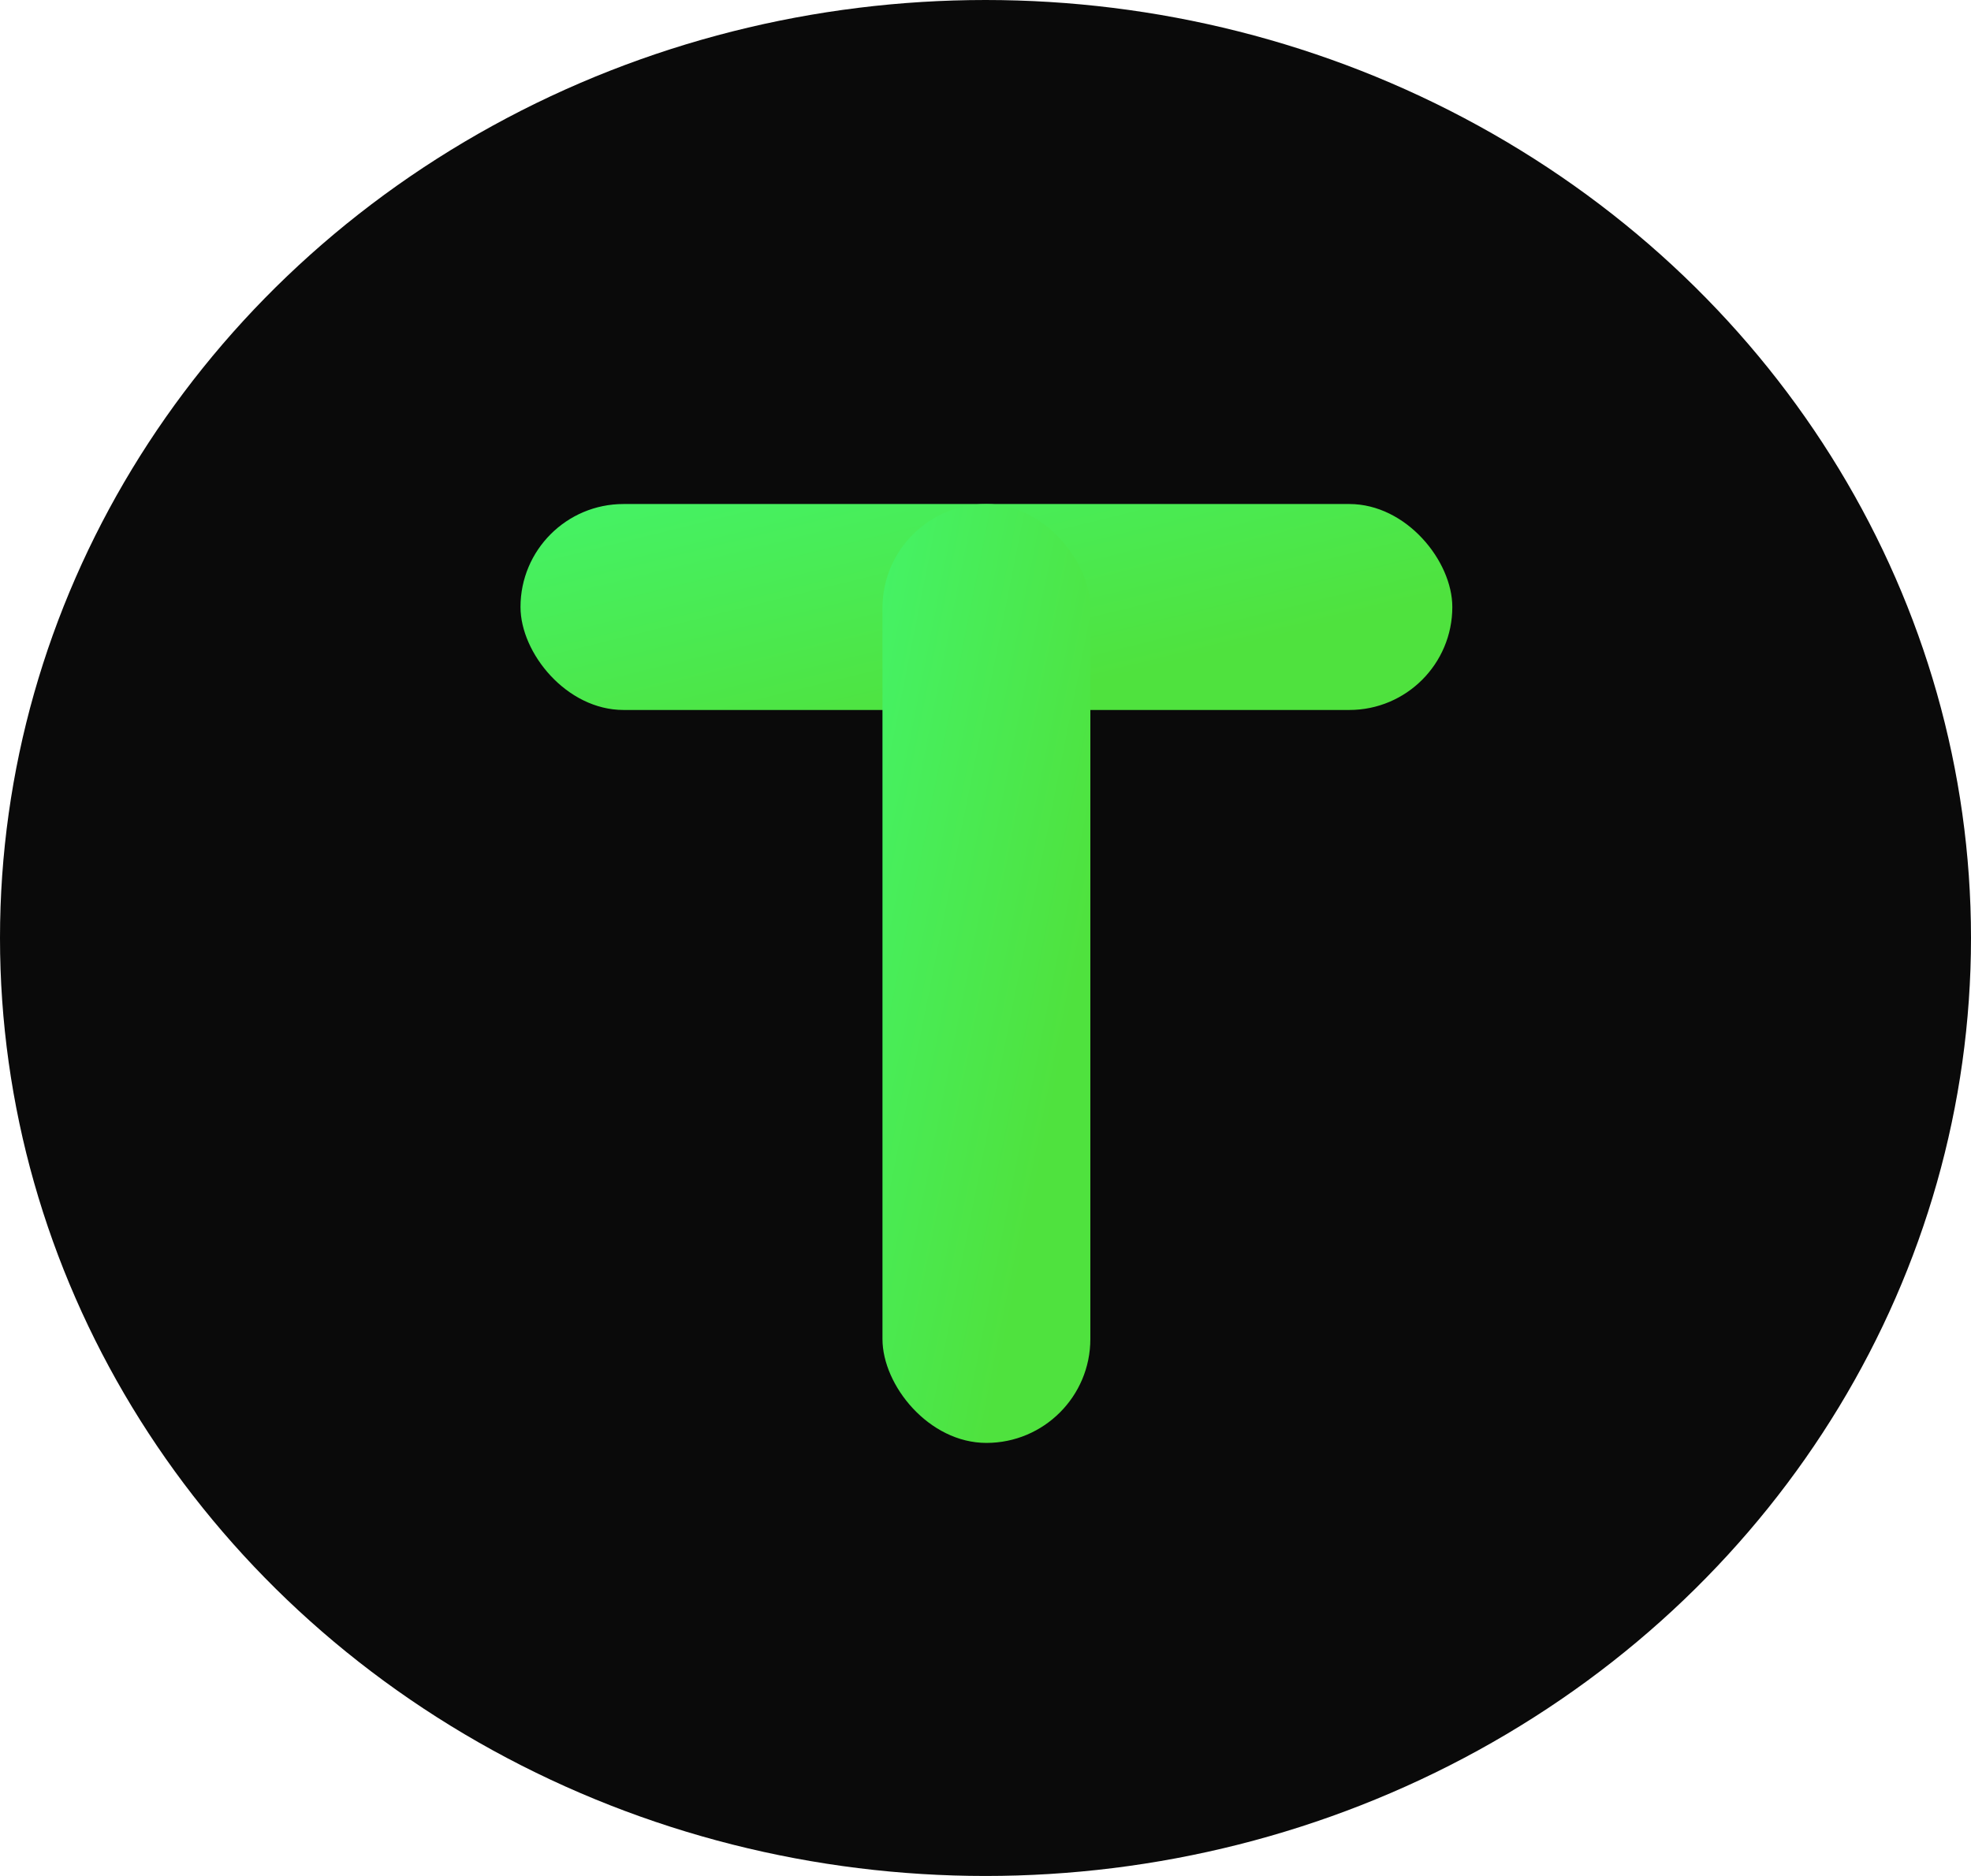 <svg width="1083" height="1031" viewBox="0 0 1083 1031" fill="none" xmlns="http://www.w3.org/2000/svg">
<ellipse cx="541.5" cy="515.5" rx="541.5" ry="515.5" fill="#0A0A0A"/>
<rect x="286" y="277" width="512" height="113.187" rx="56.593" fill="url(#paint0_linear_3_3)"/>
<rect x="484.889" y="277" width="114.222" height="516" rx="57.111" fill="url(#paint1_linear_3_3)"/>
<defs>
<linearGradient id="paint0_linear_3_3" x1="-147" y1="255.503" x2="-76.38" y2="542.401" gradientUnits="userSpaceOnUse">
<stop stop-color="#3DFF84"/>
<stop offset="1" stop-color="#4FE23E"/>
</linearGradient>
<linearGradient id="paint1_linear_3_3" x1="388.292" y1="179" x2="653.581" y2="231.741" gradientUnits="userSpaceOnUse">
<stop stop-color="#3DFF84"/>
<stop offset="1" stop-color="#4FE23E"/>
</linearGradient>
</defs>
</svg>
